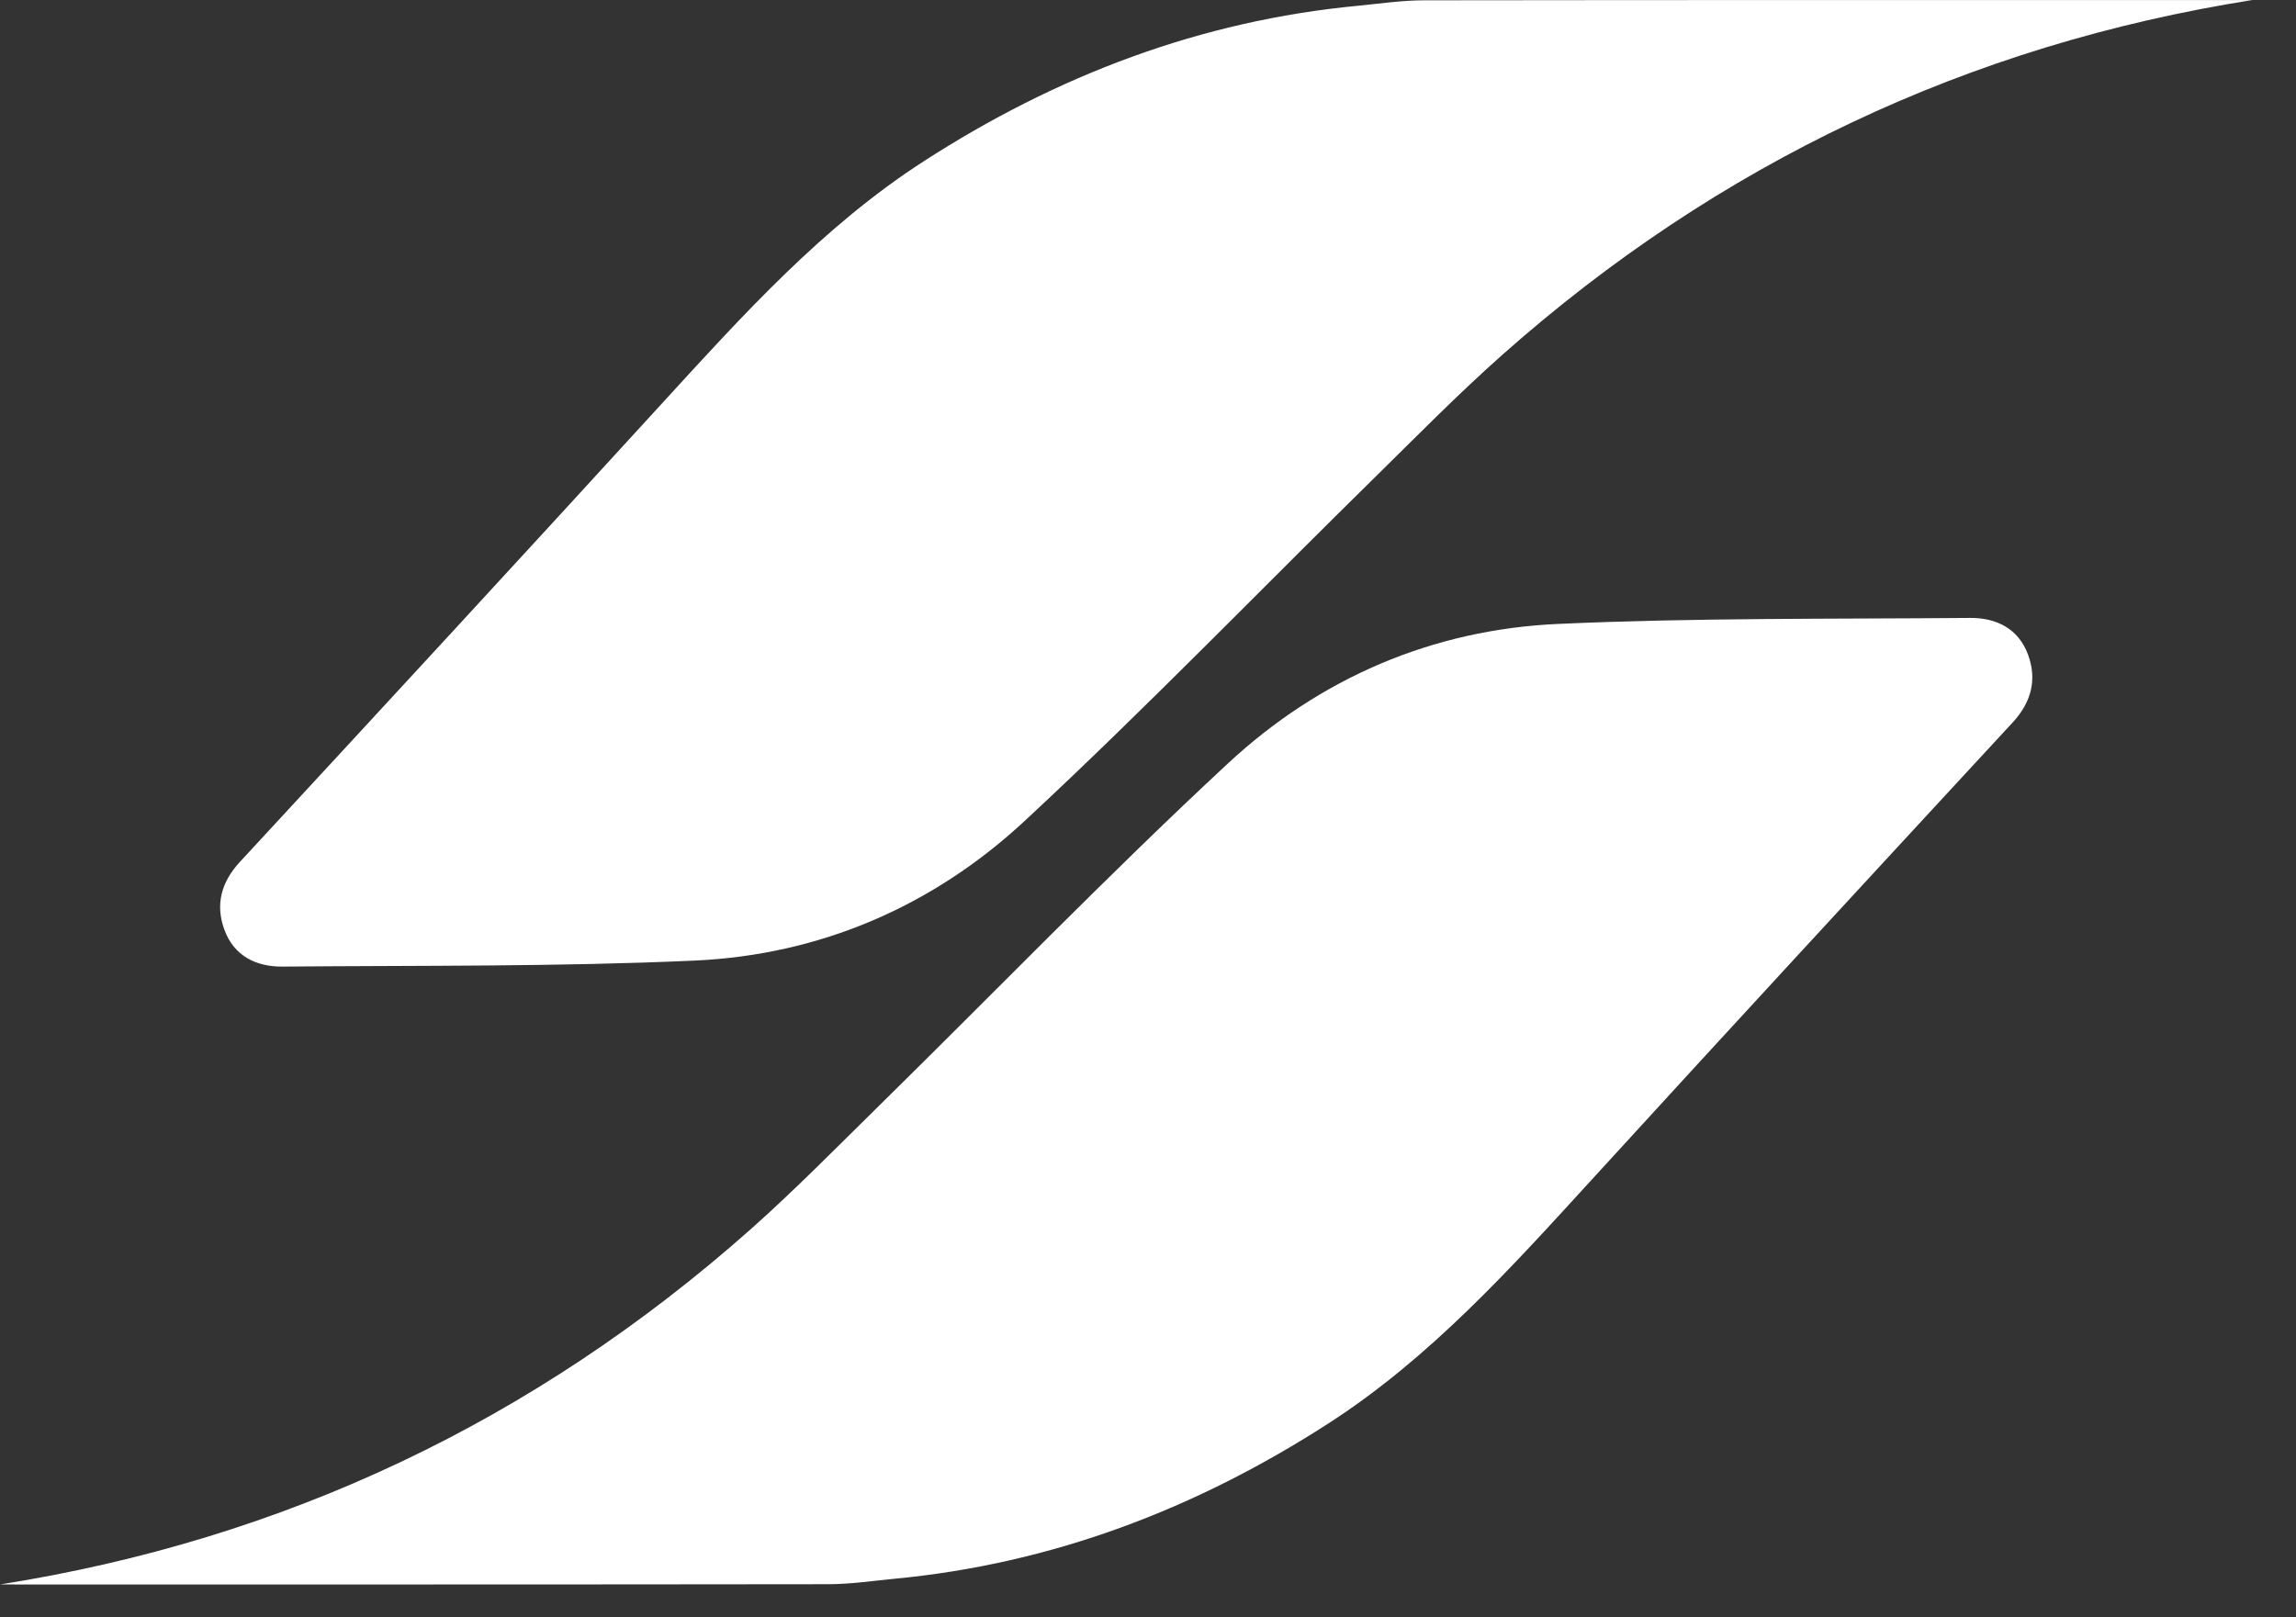 <svg width="44" height="31" viewBox="0 0 44 31" fill="none" xmlns="http://www.w3.org/2000/svg">
<rect x="0" y="0" width="44" height="31" fill="#333333" stroke="none"/>
<path d="M14.384 23.563C10.236 27.243 5.438 29.511 0 30.37H0.012C5.299 30.37 10.584 30.372 15.871 30.365C16.293 30.365 16.716 30.302 17.137 30.261C20.16 29.975 22.917 28.924 25.466 27.278C27.404 26.026 28.936 24.327 30.48 22.637C33.166 19.697 35.867 16.772 38.57 13.848C38.928 13.461 39.041 13.027 38.865 12.548C38.681 12.046 38.252 11.839 37.753 11.844C35.121 11.867 32.486 11.84 29.858 11.959C27.456 12.067 25.298 12.993 23.533 14.632C22.37 15.711 21.238 16.824 20.111 17.944C19.025 19.025 17.945 20.114 16.851 21.189C16.036 21.99 15.235 22.807 14.383 23.564L14.384 23.563Z" fill="white"/>
<path d="M43.153 0.001C42.956 0.001 42.76 0.001 42.562 0.001C37.473 0.001 32.384 -0.001 27.295 0.006C26.872 0.006 26.449 0.069 26.028 0.11C23.005 0.396 20.248 1.447 17.699 3.093C15.762 4.345 14.23 6.045 12.685 7.734C9.999 10.674 7.298 13.599 4.595 16.523C4.237 16.911 4.124 17.344 4.301 17.823C4.485 18.325 4.913 18.532 5.413 18.527C8.044 18.504 10.68 18.531 13.308 18.412C15.709 18.304 17.867 17.378 19.632 15.739C20.795 14.66 21.928 13.547 23.054 12.427C23.244 12.238 23.434 12.048 23.624 11.859C24.519 10.965 25.413 10.069 26.314 9.183C27.129 8.382 27.93 7.565 28.783 6.807C32.931 3.127 37.729 0.859 43.167 0H43.154L43.153 0.001Z" fill="white"/>
</svg>
